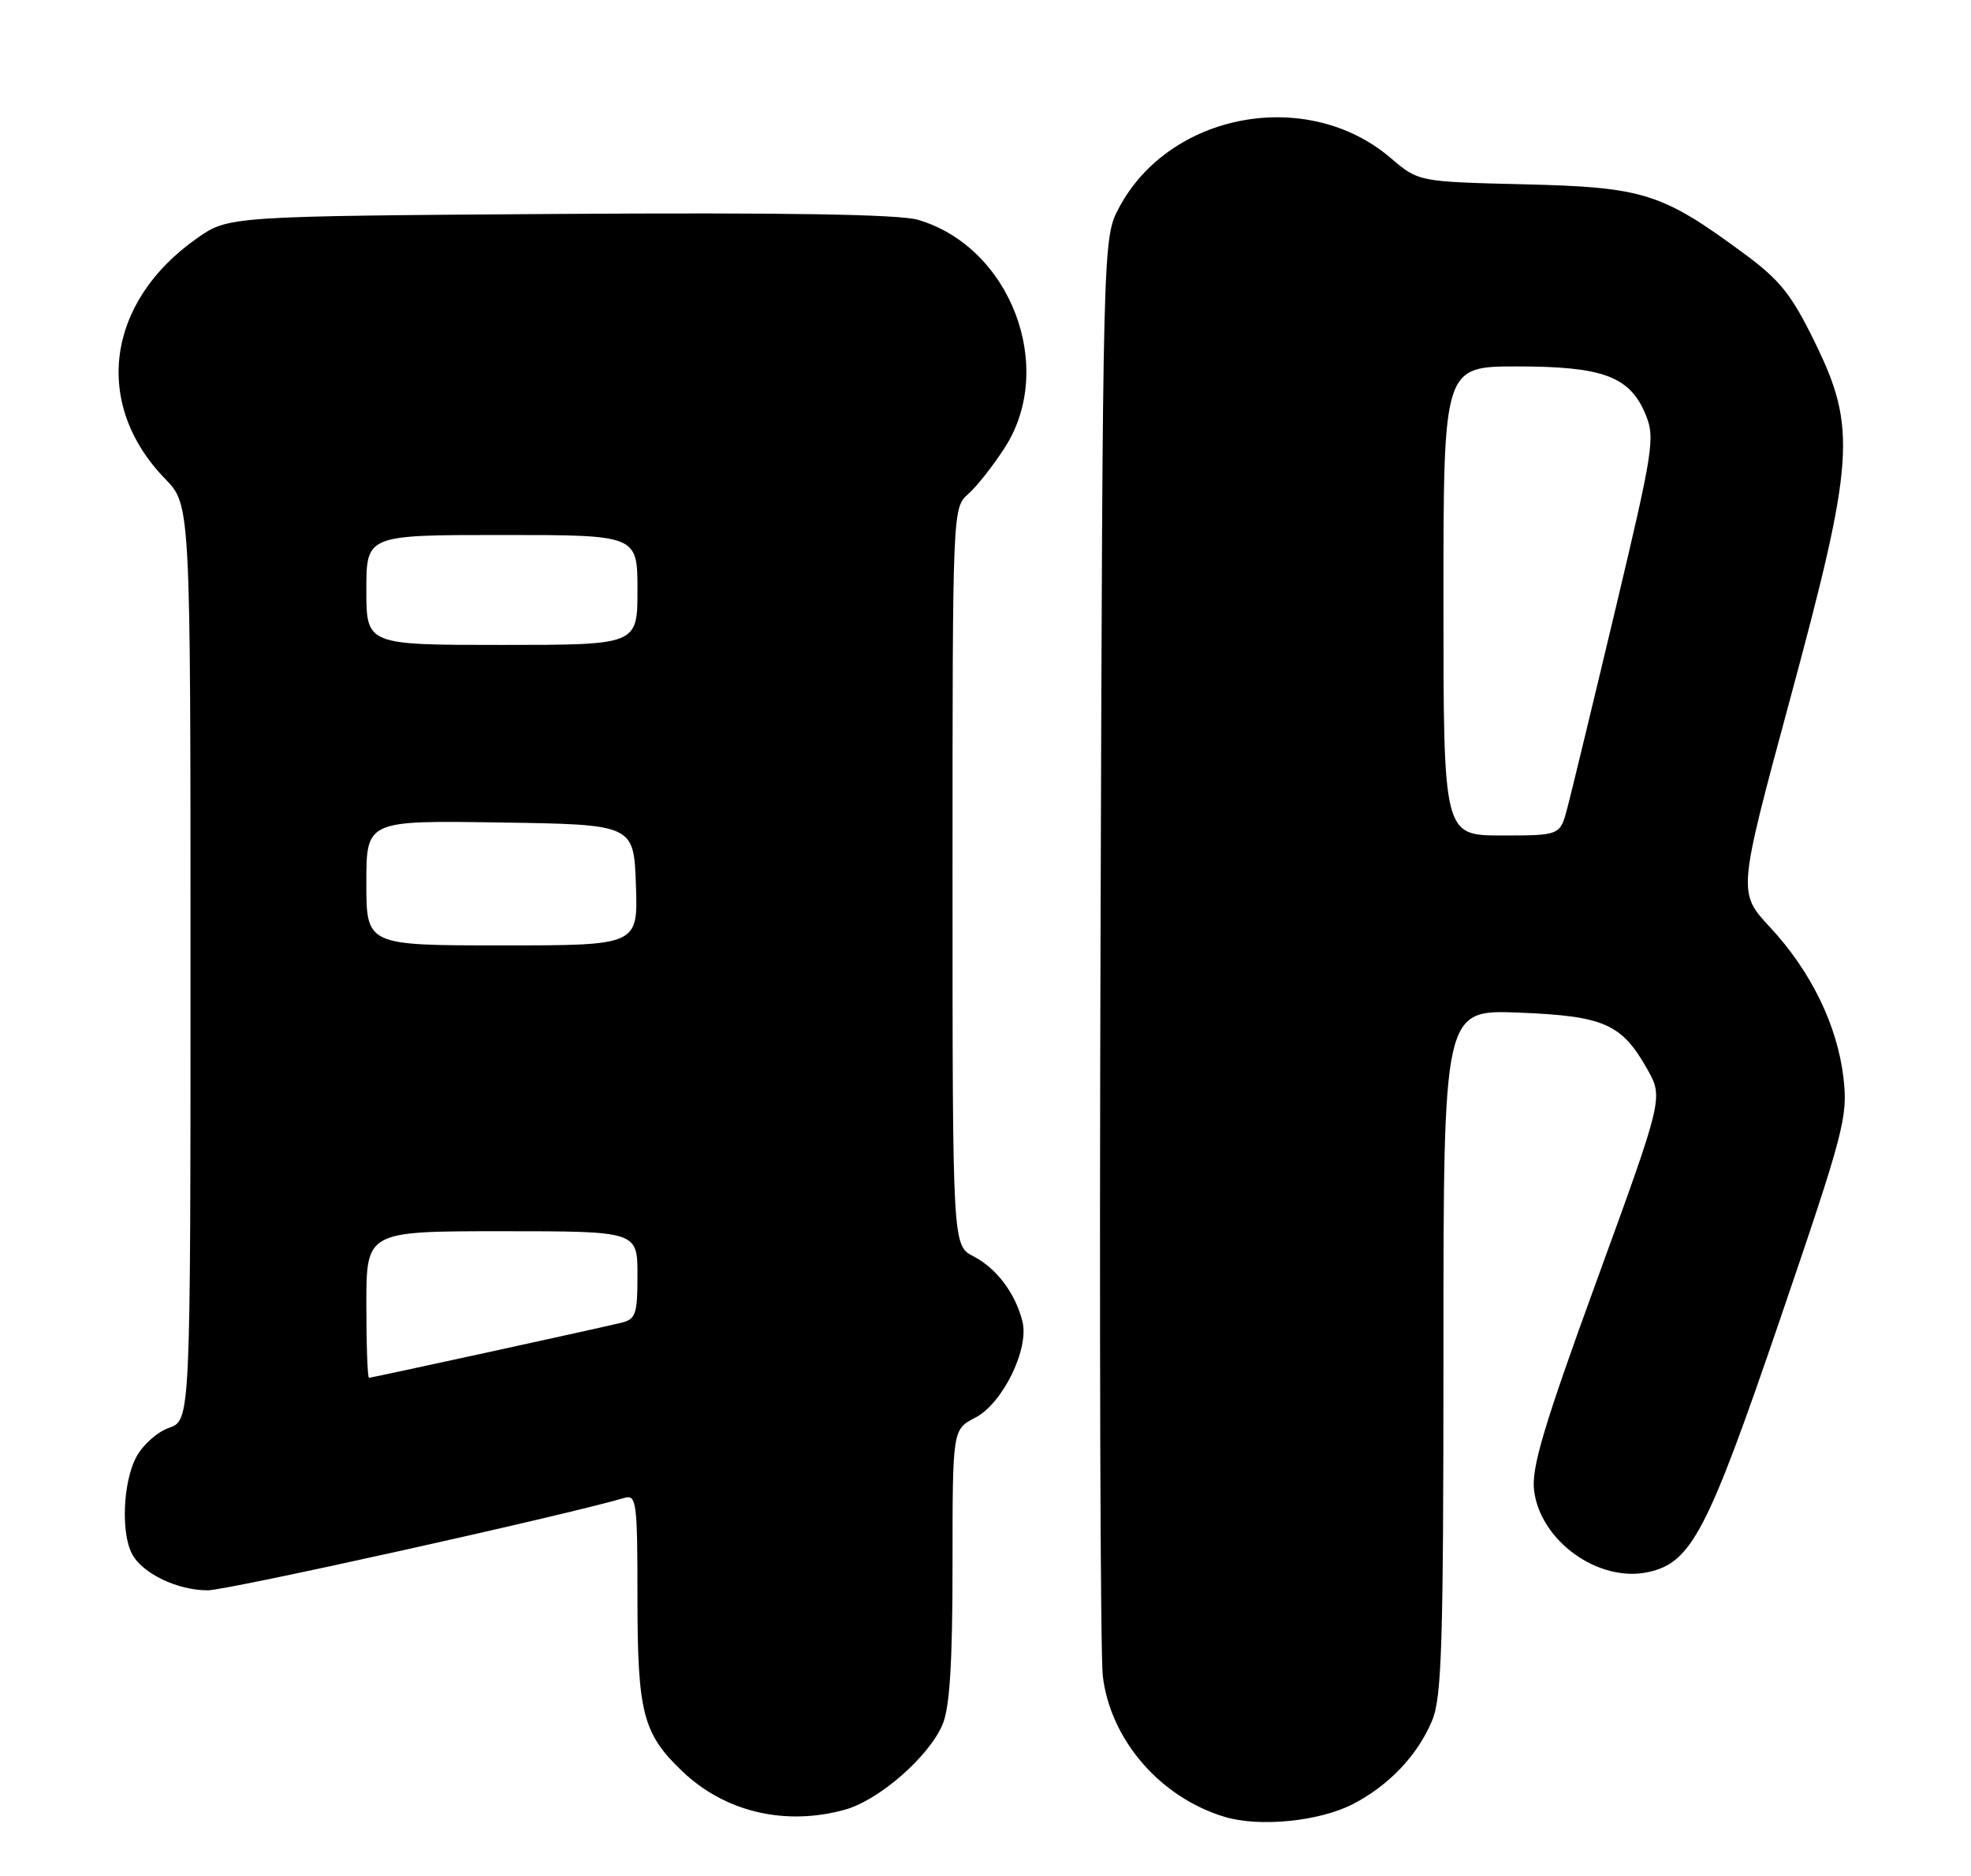 <?xml version="1.0" encoding="UTF-8" standalone="no"?>
<!DOCTYPE svg PUBLIC "-//W3C//DTD SVG 1.1//EN" "http://www.w3.org/Graphics/SVG/1.1/DTD/svg11.dtd" >
<svg xmlns="http://www.w3.org/2000/svg" xmlns:xlink="http://www.w3.org/1999/xlink" version="1.1" viewBox="0 0 269 256">
 <g >
 <path fill="currentColor"
d=" M 184.62 246.18 C 189.55 243.64 193.47 239.52 195.45 234.78 C 196.78 231.60 197.00 224.33 197.00 184.42 C 197.00 137.77 197.00 137.77 207.25 138.17 C 218.92 138.63 221.33 139.69 224.82 145.89 C 227.01 149.79 227.01 149.79 217.95 174.65 C 210.70 194.54 208.99 200.27 209.37 203.36 C 210.21 210.29 218.20 215.99 224.96 214.51 C 230.85 213.22 233.03 209.03 242.92 180.08 C 251.67 154.46 252.21 152.41 251.60 147.13 C 250.78 139.95 247.17 132.53 241.57 126.52 C 237.17 121.79 237.17 121.79 244.24 95.65 C 253.12 62.80 253.43 58.44 247.69 46.70 C 244.49 40.16 242.93 38.21 237.97 34.56 C 226.78 26.32 224.32 25.54 208.04 25.15 C 193.59 24.80 193.59 24.80 189.80 21.56 C 178.49 11.88 159.69 15.30 152.74 28.31 C 150.50 32.50 150.50 32.50 150.20 128.00 C 150.03 180.53 150.17 225.84 150.51 228.70 C 151.55 237.39 158.31 245.23 167.10 247.90 C 171.85 249.35 180.02 248.54 184.62 246.18 Z  M 115.32 246.93 C 119.98 245.64 126.82 239.66 128.65 235.28 C 129.62 232.98 130.00 226.82 130.00 213.56 C 130.00 195.05 130.00 195.05 133.09 193.45 C 136.83 191.52 140.49 184.07 139.54 180.31 C 138.58 176.47 136.01 173.06 132.85 171.42 C 130.00 169.95 130.00 169.95 130.00 119.63 C 130.00 69.39 130.00 69.31 132.15 67.40 C 133.33 66.36 135.58 63.50 137.15 61.05 C 144.18 50.09 137.90 33.68 125.27 29.99 C 122.70 29.24 107.12 28.99 76.33 29.19 C 31.17 29.50 31.17 29.50 26.86 32.53 C 14.48 41.24 12.64 55.15 22.54 65.34 C 26.00 68.90 26.00 68.90 26.00 131.35 C 26.00 193.80 26.00 193.80 23.06 194.83 C 21.45 195.39 19.43 197.21 18.56 198.88 C 16.78 202.32 16.50 209.20 18.03 212.06 C 19.45 214.71 24.22 217.00 28.34 217.00 C 31.03 217.00 77.03 206.80 85.25 204.38 C 86.86 203.91 87.00 205.01 87.00 217.96 C 87.00 233.73 87.73 236.57 93.15 241.72 C 98.97 247.26 107.18 249.19 115.32 246.93 Z  M 197.00 82.00 C 197.00 50.00 197.00 50.00 207.05 50.00 C 218.77 50.00 222.42 51.36 224.58 56.53 C 225.91 59.72 225.65 61.38 220.45 83.22 C 217.40 96.02 214.45 108.19 213.91 110.25 C 212.92 114.00 212.92 114.00 204.96 114.00 C 197.00 114.00 197.00 114.00 197.00 82.00 Z  M 50.00 178.00 C 50.00 168.00 50.00 168.00 68.50 168.00 C 87.00 168.00 87.00 168.00 87.00 173.98 C 87.00 179.36 86.77 180.02 84.75 180.50 C 80.87 181.43 50.73 188.00 50.36 188.00 C 50.16 188.00 50.00 183.50 50.00 178.00 Z  M 50.00 120.48 C 50.00 111.95 50.00 111.95 68.25 112.23 C 86.50 112.50 86.50 112.50 86.79 120.75 C 87.08 129.00 87.08 129.00 68.54 129.00 C 50.00 129.00 50.00 129.00 50.00 120.48 Z  M 50.00 80.50 C 50.00 73.00 50.00 73.00 68.50 73.00 C 87.00 73.00 87.00 73.00 87.00 80.50 C 87.00 88.00 87.00 88.00 68.50 88.00 C 50.00 88.00 50.00 88.00 50.00 80.50 Z "/>
</g>
</svg>